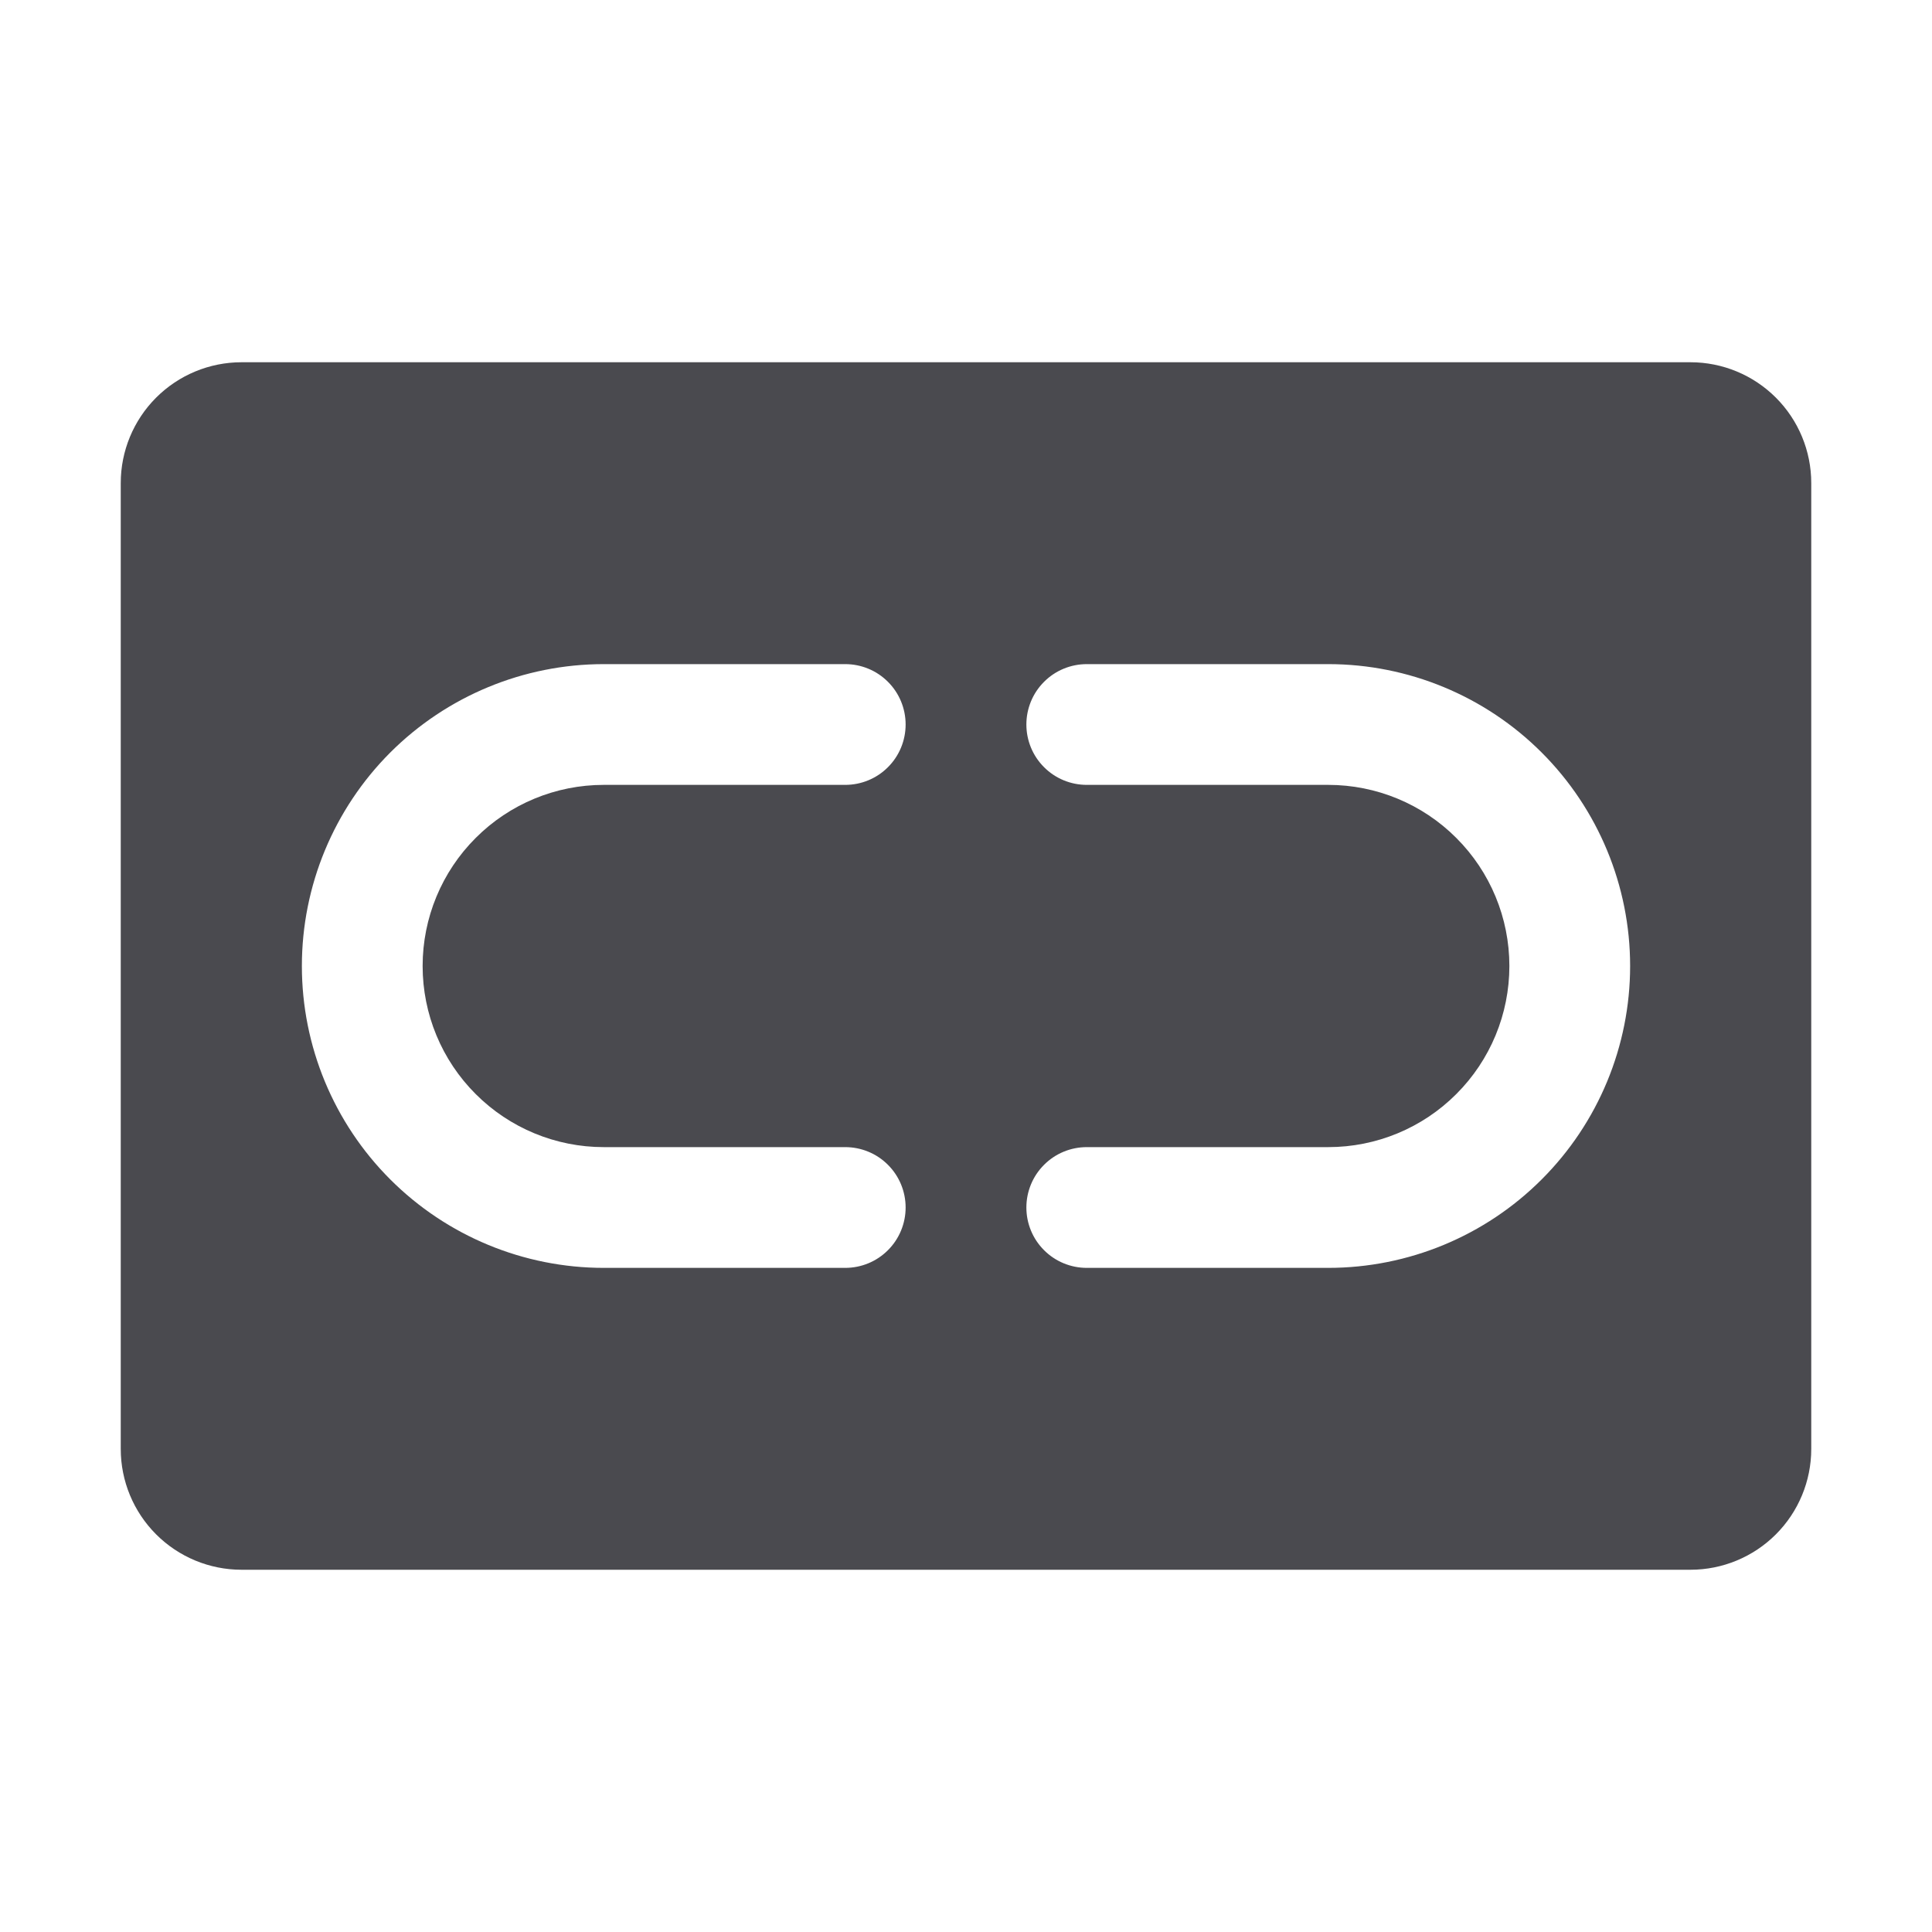 <svg width="32" height="32" viewBox="0 0 32 32" fill="none" xmlns="http://www.w3.org/2000/svg">
<path d="M28 6H4C3.47 6 2.961 6.211 2.586 6.586C2.211 6.961 2 7.47 2 8V24C2 24.53 2.211 25.039 2.586 25.414C2.961 25.789 3.47 26 4 26H28C28.53 26 29.039 25.789 29.414 25.414C29.789 25.039 30 24.53 30 24V8C30 7.47 29.789 6.961 29.414 6.586C29.039 6.211 28.53 6 28 6ZM14 21H10C8.674 21 7.402 20.473 6.464 19.535C5.527 18.598 5 17.326 5 16C5 14.674 5.527 13.402 6.464 12.464C7.402 11.527 8.674 11 10 11H14C14.265 11 14.52 11.105 14.707 11.293C14.895 11.48 15 11.735 15 12C15 12.265 14.895 12.52 14.707 12.707C14.52 12.895 14.265 13 14 13H10C9.204 13 8.441 13.316 7.879 13.879C7.316 14.441 7 15.204 7 16C7 16.796 7.316 17.559 7.879 18.121C8.441 18.684 9.204 19 10 19H14C14.265 19 14.52 19.105 14.707 19.293C14.895 19.48 15 19.735 15 20C15 20.265 14.895 20.52 14.707 20.707C14.52 20.895 14.265 21 14 21ZM22 21H18C17.735 21 17.48 20.895 17.293 20.707C17.105 20.52 17 20.265 17 20C17 19.735 17.105 19.48 17.293 19.293C17.48 19.105 17.735 19 18 19H22C22.796 19 23.559 18.684 24.121 18.121C24.684 17.559 25 16.796 25 16C25 15.204 24.684 14.441 24.121 13.879C23.559 13.316 22.796 13 22 13H18C17.735 13 17.48 12.895 17.293 12.707C17.105 12.52 17 12.265 17 12C17 11.735 17.105 11.48 17.293 11.293C17.48 11.105 17.735 11 18 11H22C23.326 11 24.598 11.527 25.535 12.464C26.473 13.402 27 14.674 27 16C27 17.326 26.473 18.598 25.535 19.535C24.598 20.473 23.326 21 22 21Z" fill="#4A4A4F"/>
</svg>
